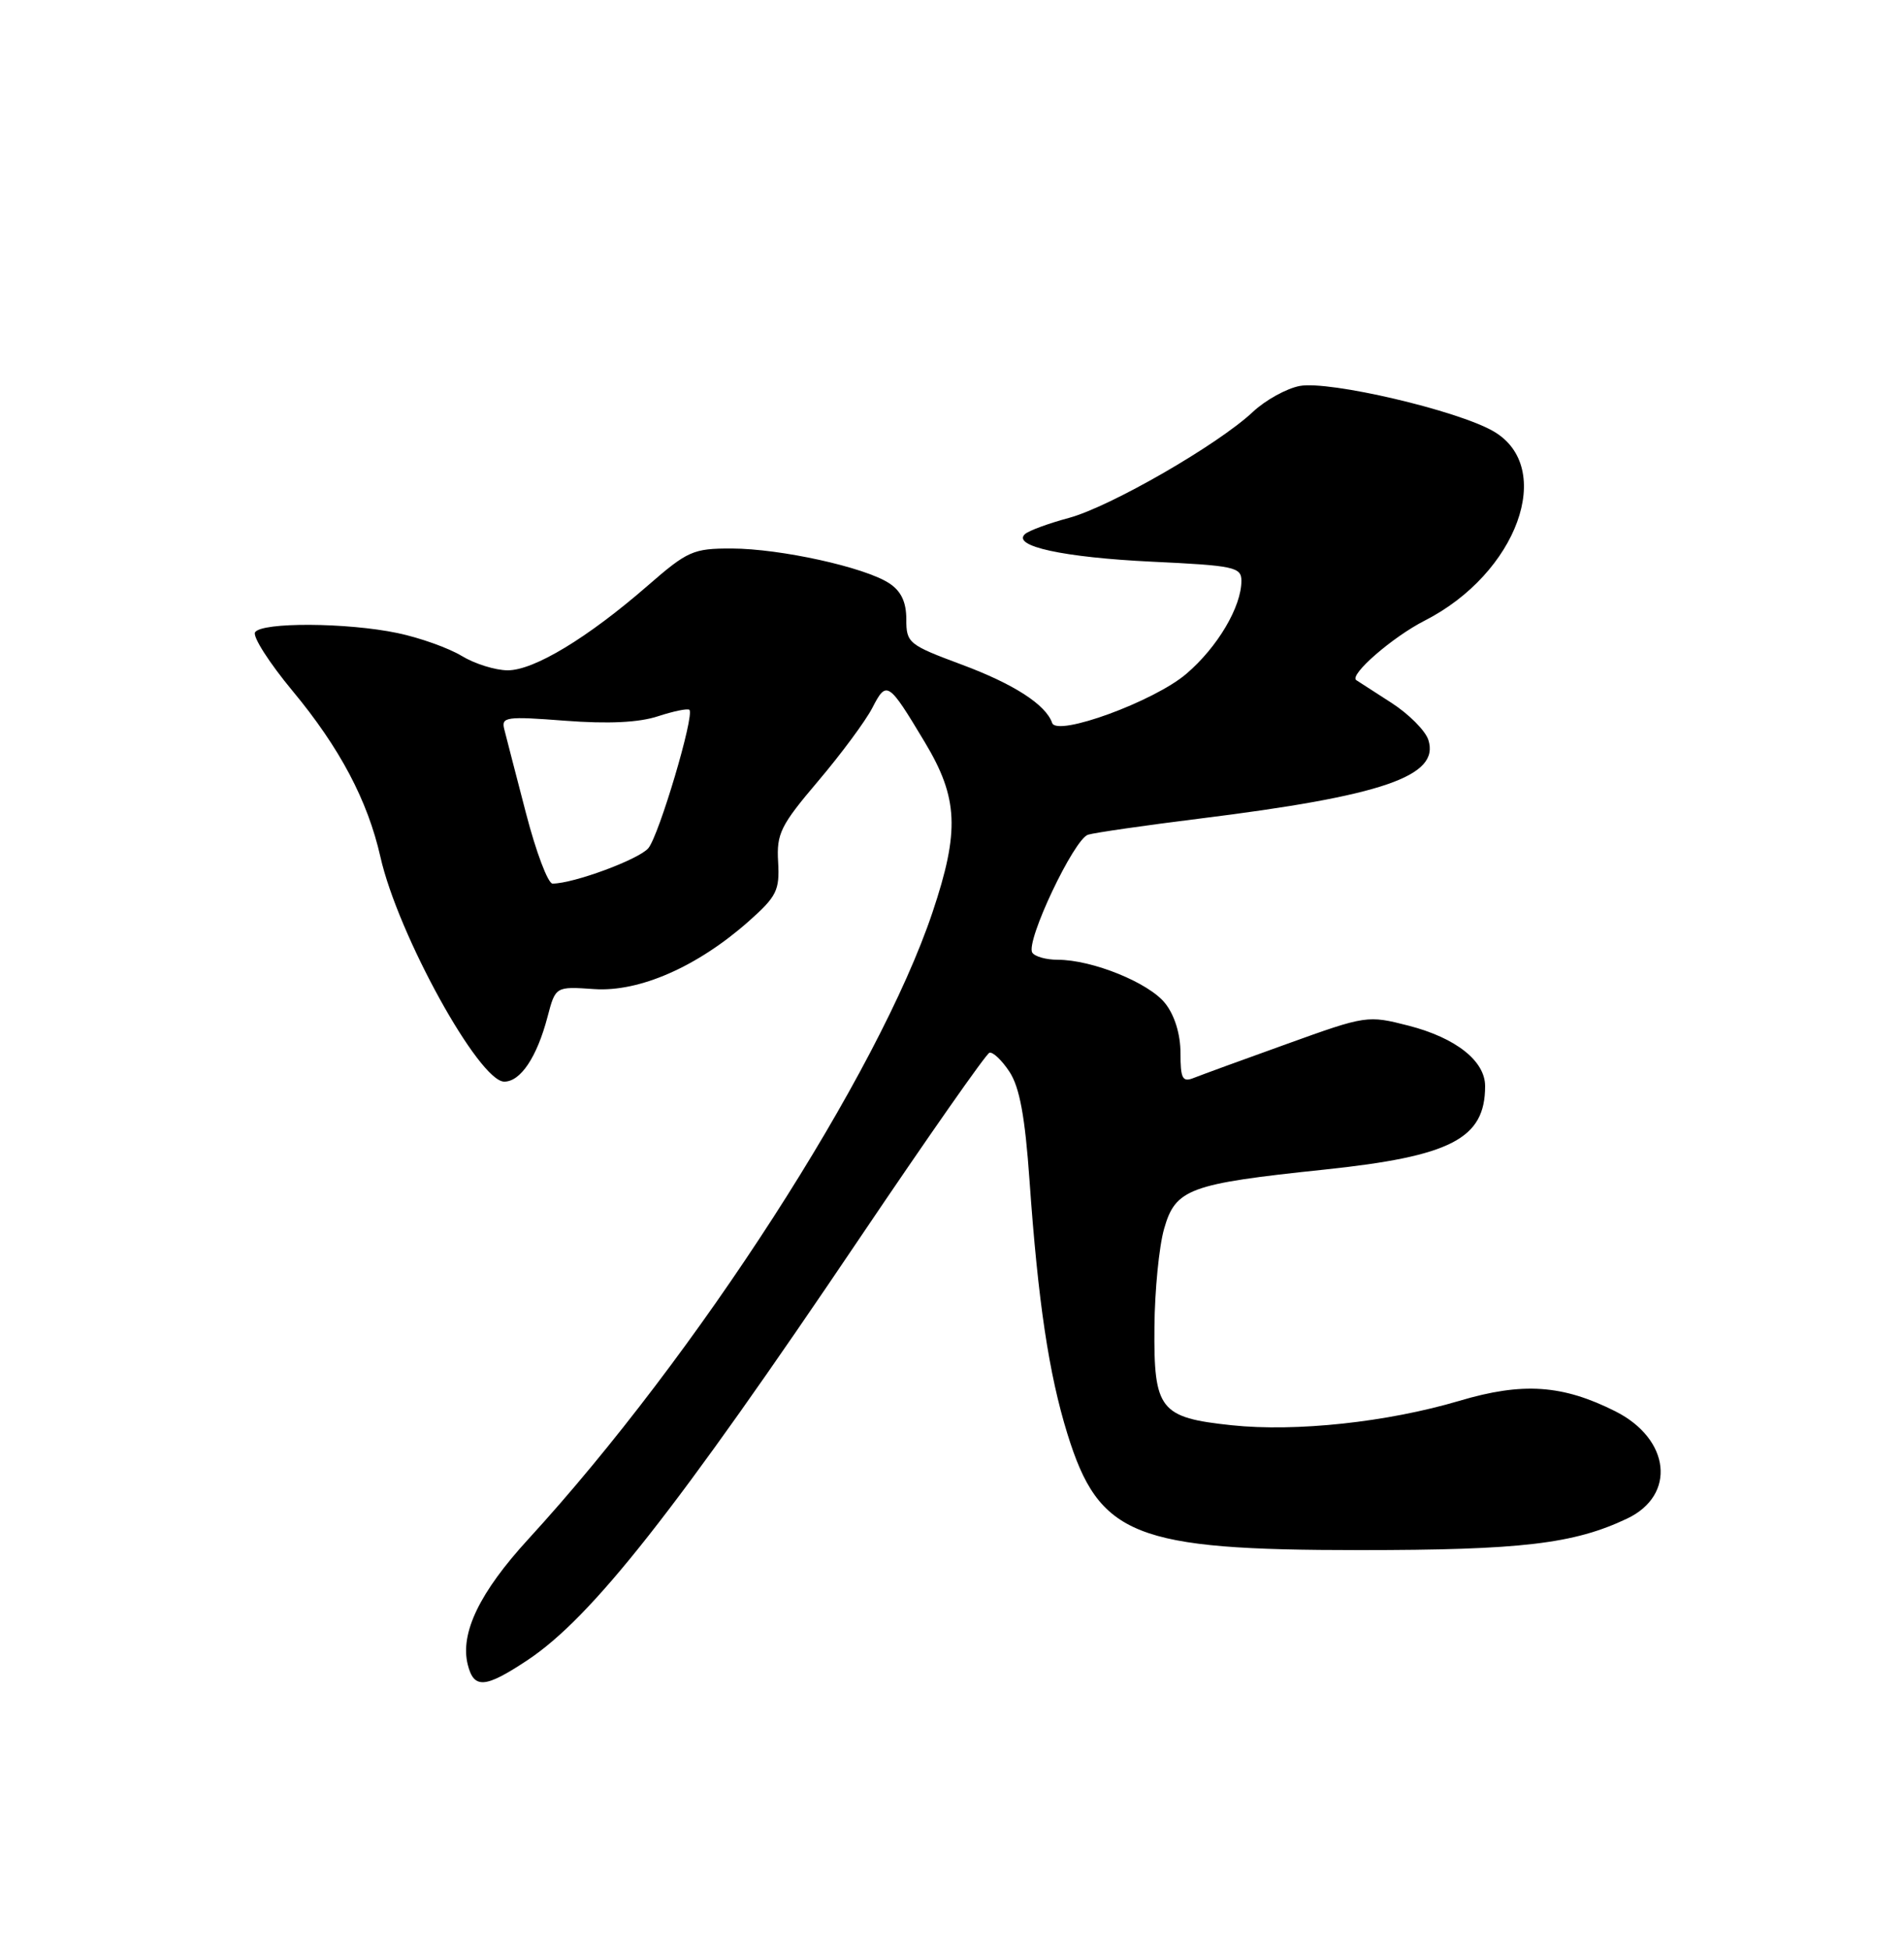 <?xml version="1.0" encoding="UTF-8" standalone="no"?>
<!DOCTYPE svg PUBLIC "-//W3C//DTD SVG 1.1//EN" "http://www.w3.org/Graphics/SVG/1.1/DTD/svg11.dtd" >
<svg xmlns="http://www.w3.org/2000/svg" xmlns:xlink="http://www.w3.org/1999/xlink" version="1.1" viewBox="0 0 250 256">
 <g >
 <path fill="currentColor"
d=" M 69.23 217.97 C 77.70 212.36 88.78 198.29 112.97 162.41 C 121.84 149.26 129.46 138.37 129.91 138.21 C 130.36 138.06 131.54 139.18 132.55 140.71 C 133.88 142.74 134.59 146.59 135.18 155.00 C 136.30 170.91 137.71 180.34 140.15 188.23 C 144.31 201.66 148.94 203.50 178.50 203.50 C 199.74 203.50 206.64 202.69 213.65 199.36 C 220.12 196.29 219.32 188.93 212.12 185.29 C 205.17 181.79 199.94 181.43 191.63 183.90 C 182.16 186.71 170.15 188.00 161.73 187.11 C 152.28 186.11 151.48 185.09 151.58 174.21 C 151.62 169.42 152.19 163.62 152.85 161.32 C 154.34 156.07 156.13 155.41 173.87 153.55 C 190.54 151.80 195.00 149.49 195.00 142.59 C 195.00 139.29 191.17 136.26 184.98 134.66 C 179.56 133.27 179.38 133.30 169.00 137.04 C 163.22 139.11 157.71 141.13 156.75 141.51 C 155.26 142.11 155.00 141.62 155.00 138.24 C 155.00 135.79 154.24 133.30 153.00 131.73 C 150.87 129.02 143.43 126.00 138.88 126.00 C 137.36 126.00 135.86 125.58 135.54 125.06 C 134.64 123.61 141.03 110.12 142.87 109.58 C 143.77 109.31 150.35 108.36 157.50 107.47 C 181.57 104.48 189.06 101.91 187.55 97.15 C 187.16 95.92 184.96 93.72 182.67 92.25 C 180.38 90.78 178.31 89.45 178.08 89.29 C 177.11 88.61 182.84 83.63 187.06 81.48 C 199.22 75.29 204.28 61.38 196.11 56.63 C 191.41 53.89 174.56 49.95 170.66 50.67 C 168.92 51.00 166.15 52.53 164.50 54.08 C 159.91 58.39 145.79 66.52 140.36 67.99 C 137.69 68.71 135.09 69.66 134.59 70.11 C 132.81 71.70 139.63 73.18 151.25 73.74 C 162.05 74.25 163.00 74.45 163.00 76.25 C 163.00 79.66 159.87 84.96 155.77 88.46 C 151.55 92.08 138.78 96.75 138.15 94.91 C 137.32 92.51 133.12 89.80 126.30 87.26 C 119.29 84.65 119.00 84.42 119.00 81.30 C 119.00 79.03 118.32 77.60 116.75 76.57 C 113.55 74.47 102.47 72.03 96.08 72.01 C 91.01 72.00 90.29 72.32 85.03 76.90 C 77.15 83.75 70.12 88.00 66.67 88.00 C 65.06 88.00 62.33 87.15 60.62 86.11 C 58.90 85.07 55.12 83.72 52.20 83.11 C 45.58 81.72 34.33 81.66 33.49 83.01 C 33.15 83.57 35.36 87.03 38.41 90.70 C 44.62 98.18 48.27 105.08 49.95 112.50 C 52.24 122.67 62.90 142.00 66.21 142.00 C 68.35 142.00 70.50 138.79 71.89 133.50 C 72.94 129.50 72.94 129.50 78.01 129.85 C 83.95 130.26 91.60 126.90 98.33 120.93 C 101.99 117.68 102.38 116.89 102.17 113.17 C 101.95 109.45 102.48 108.37 107.41 102.56 C 110.43 99.00 113.64 94.67 114.54 92.93 C 116.41 89.30 116.63 89.44 121.43 97.44 C 125.83 104.76 126.02 109.10 122.44 119.77 C 115.31 141.00 91.53 177.88 69.37 202.06 C 62.97 209.04 60.38 214.41 61.42 218.55 C 62.23 221.75 63.69 221.64 69.23 217.97 Z  M 69.06 106.75 C 67.74 101.66 66.45 96.71 66.21 95.73 C 65.80 94.12 66.45 94.02 74.21 94.62 C 79.88 95.05 83.89 94.86 86.40 94.03 C 88.45 93.36 90.31 92.98 90.52 93.19 C 91.22 93.89 86.54 109.65 85.13 111.35 C 83.90 112.82 75.31 116.00 72.55 116.00 C 71.95 116.00 70.38 111.84 69.06 106.75 Z "/>
</g>
</svg>